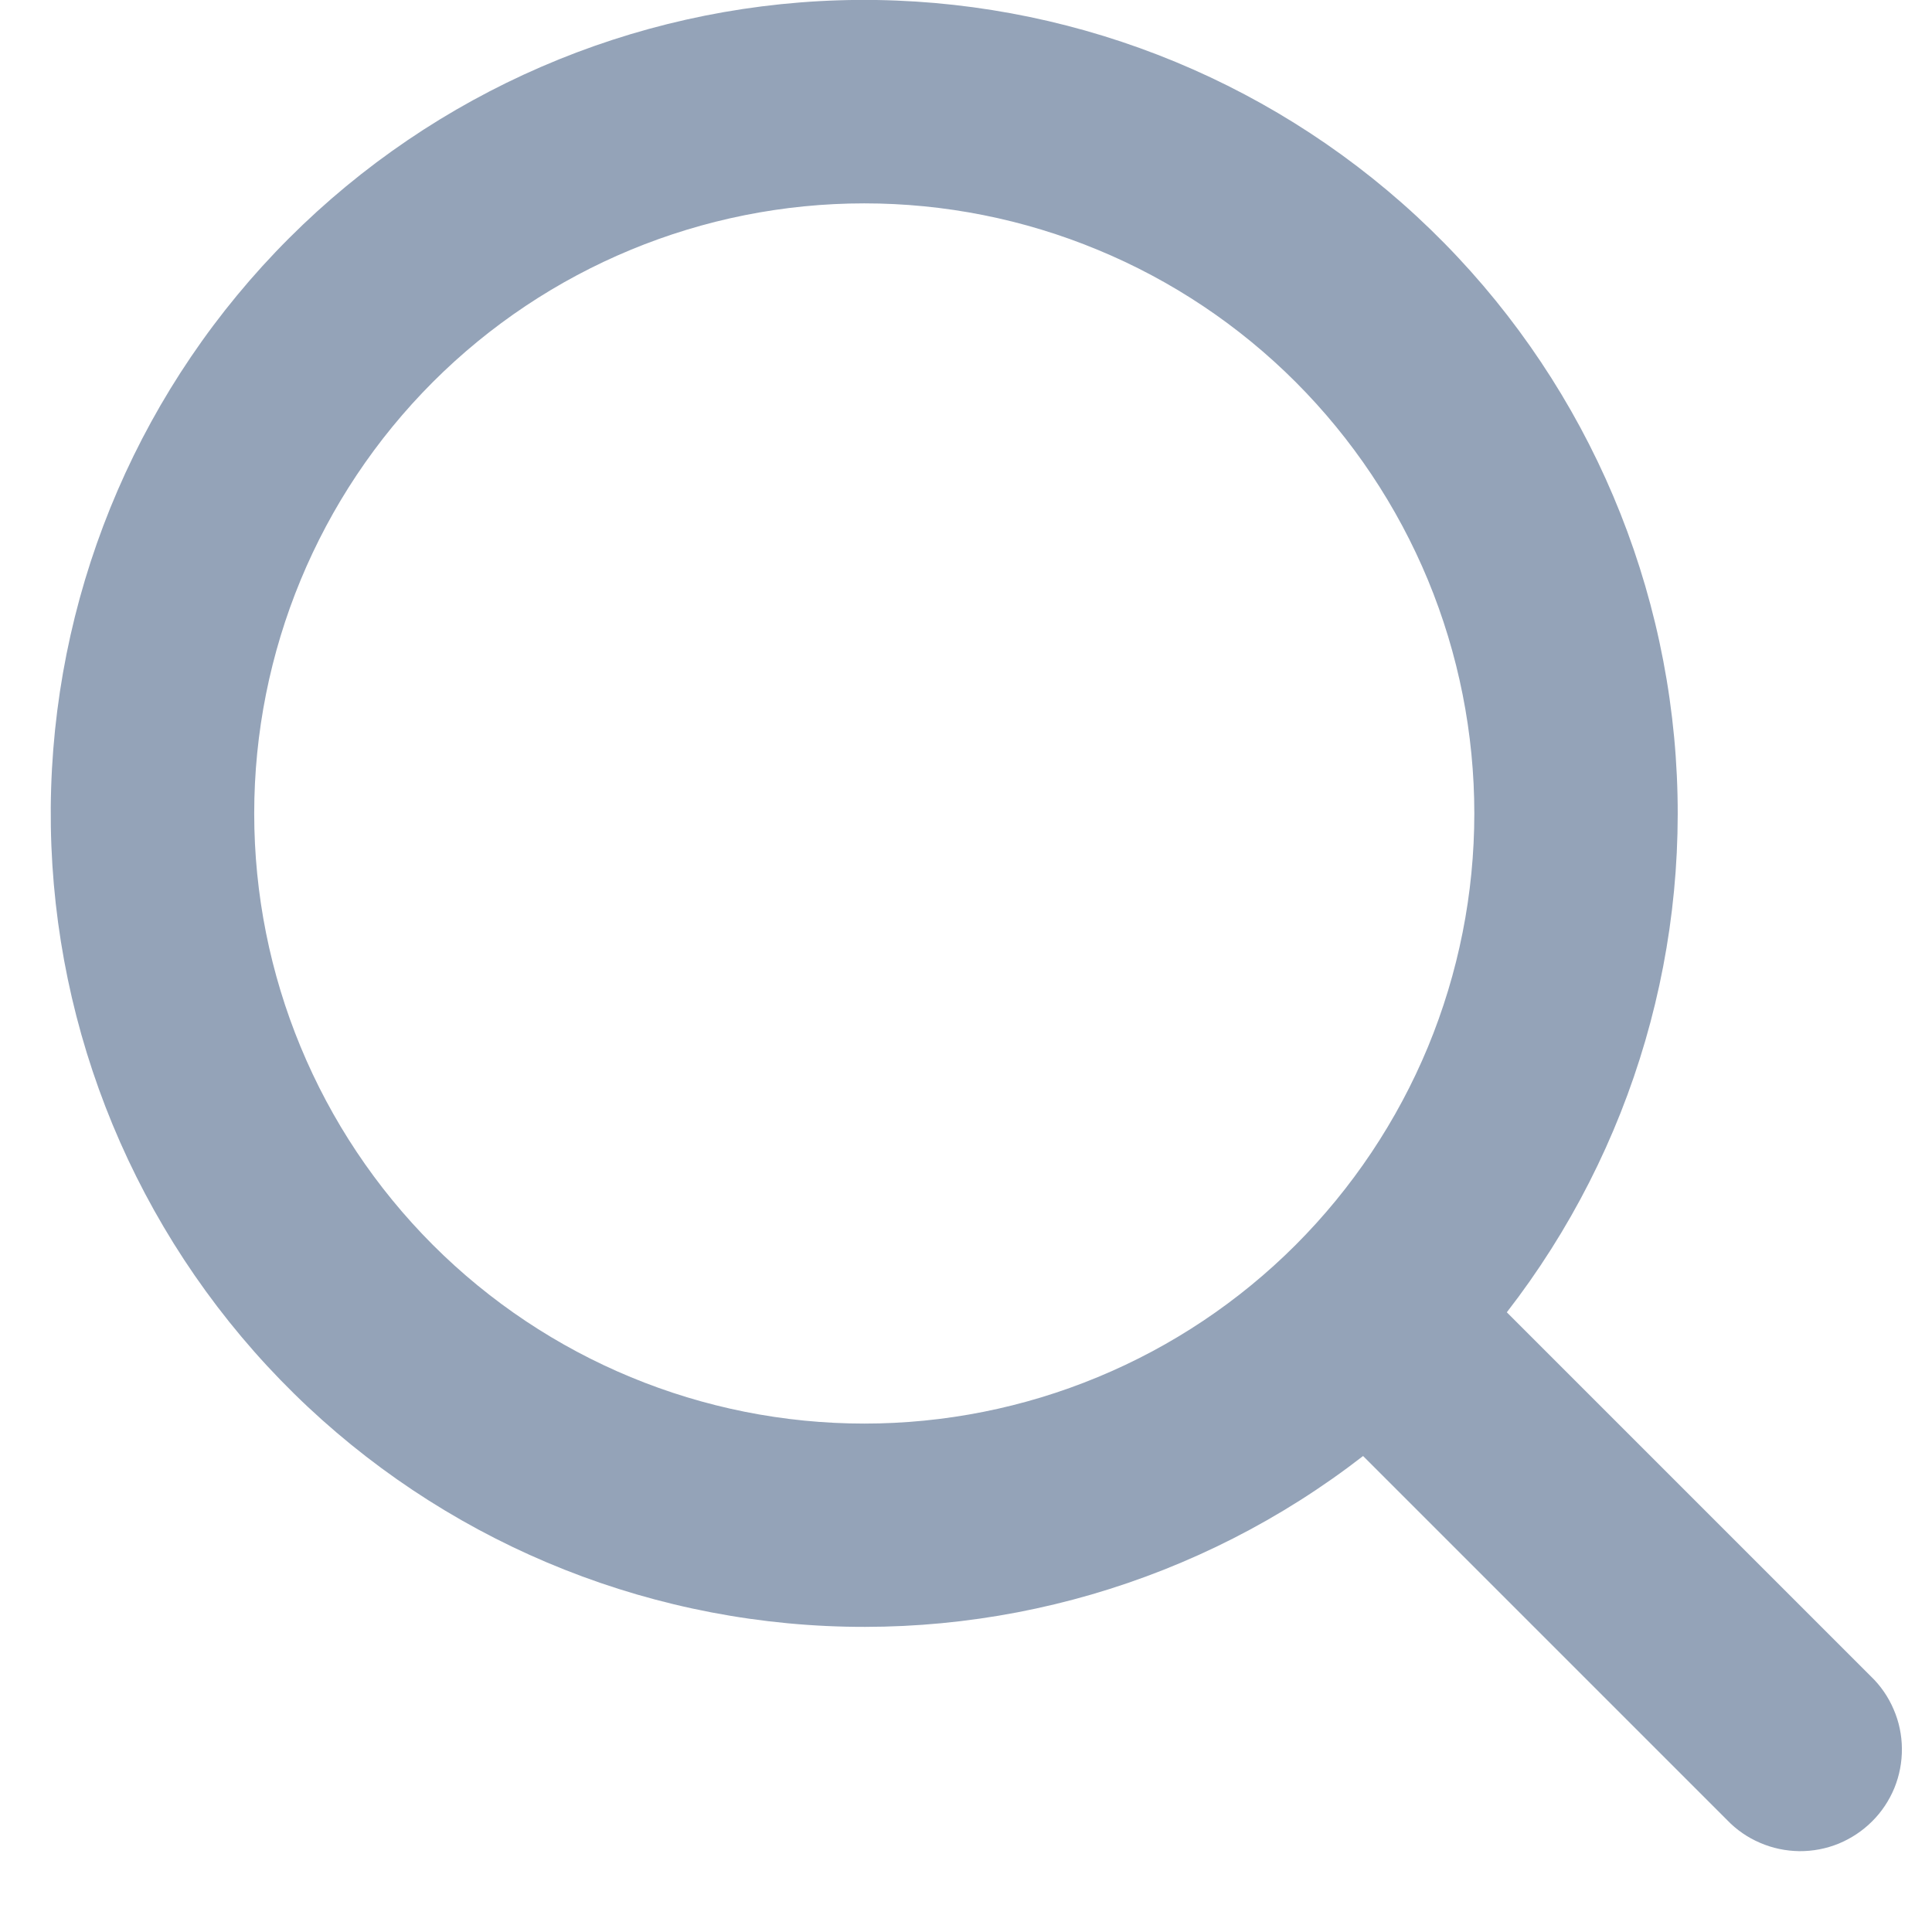 <svg width="19" height="19" viewBox="0 0 19 19" fill="none" xmlns="http://www.w3.org/2000/svg">
<path d="M8.5 14C9.287 14 10.068 13.845 10.796 13.543C11.524 13.242 12.185 12.8 12.742 12.243C13.299 11.685 13.741 11.024 14.043 10.296C14.344 9.568 14.499 8.788 14.499 8C14.499 7.212 14.344 6.432 14.043 5.704C13.741 4.976 13.299 4.315 12.742 3.757C12.185 3.2 11.524 2.758 10.796 2.457C10.068 2.155 9.287 2 8.5 2C6.908 2 5.382 2.632 4.257 3.757C3.132 4.883 2.5 6.409 2.5 8C2.5 9.591 3.132 11.117 4.257 12.243C5.382 13.368 6.908 14 8.5 14ZM14.819 12.906L18.399 16.486C18.495 16.578 18.571 16.689 18.623 16.811C18.676 16.933 18.703 17.064 18.704 17.197C18.705 17.33 18.68 17.461 18.63 17.584C18.579 17.707 18.505 17.819 18.411 17.912C18.317 18.006 18.205 18.08 18.082 18.131C17.959 18.181 17.828 18.206 17.695 18.205C17.562 18.203 17.431 18.176 17.309 18.123C17.187 18.071 17.077 17.995 16.985 17.899L13.405 14.319C11.797 15.567 9.774 16.155 7.748 15.964C5.722 15.773 3.845 14.817 2.499 13.291C1.153 11.765 0.439 9.783 0.503 7.749C0.567 5.715 1.403 3.782 2.842 2.343C4.281 0.904 6.214 0.067 8.248 0.003C10.283 -0.06 12.264 0.654 13.791 2C15.317 3.346 16.273 5.223 16.464 7.249C16.655 9.275 16.066 11.297 14.819 12.905L14.819 12.906Z" fill="#94A3B8"/>
</svg>
